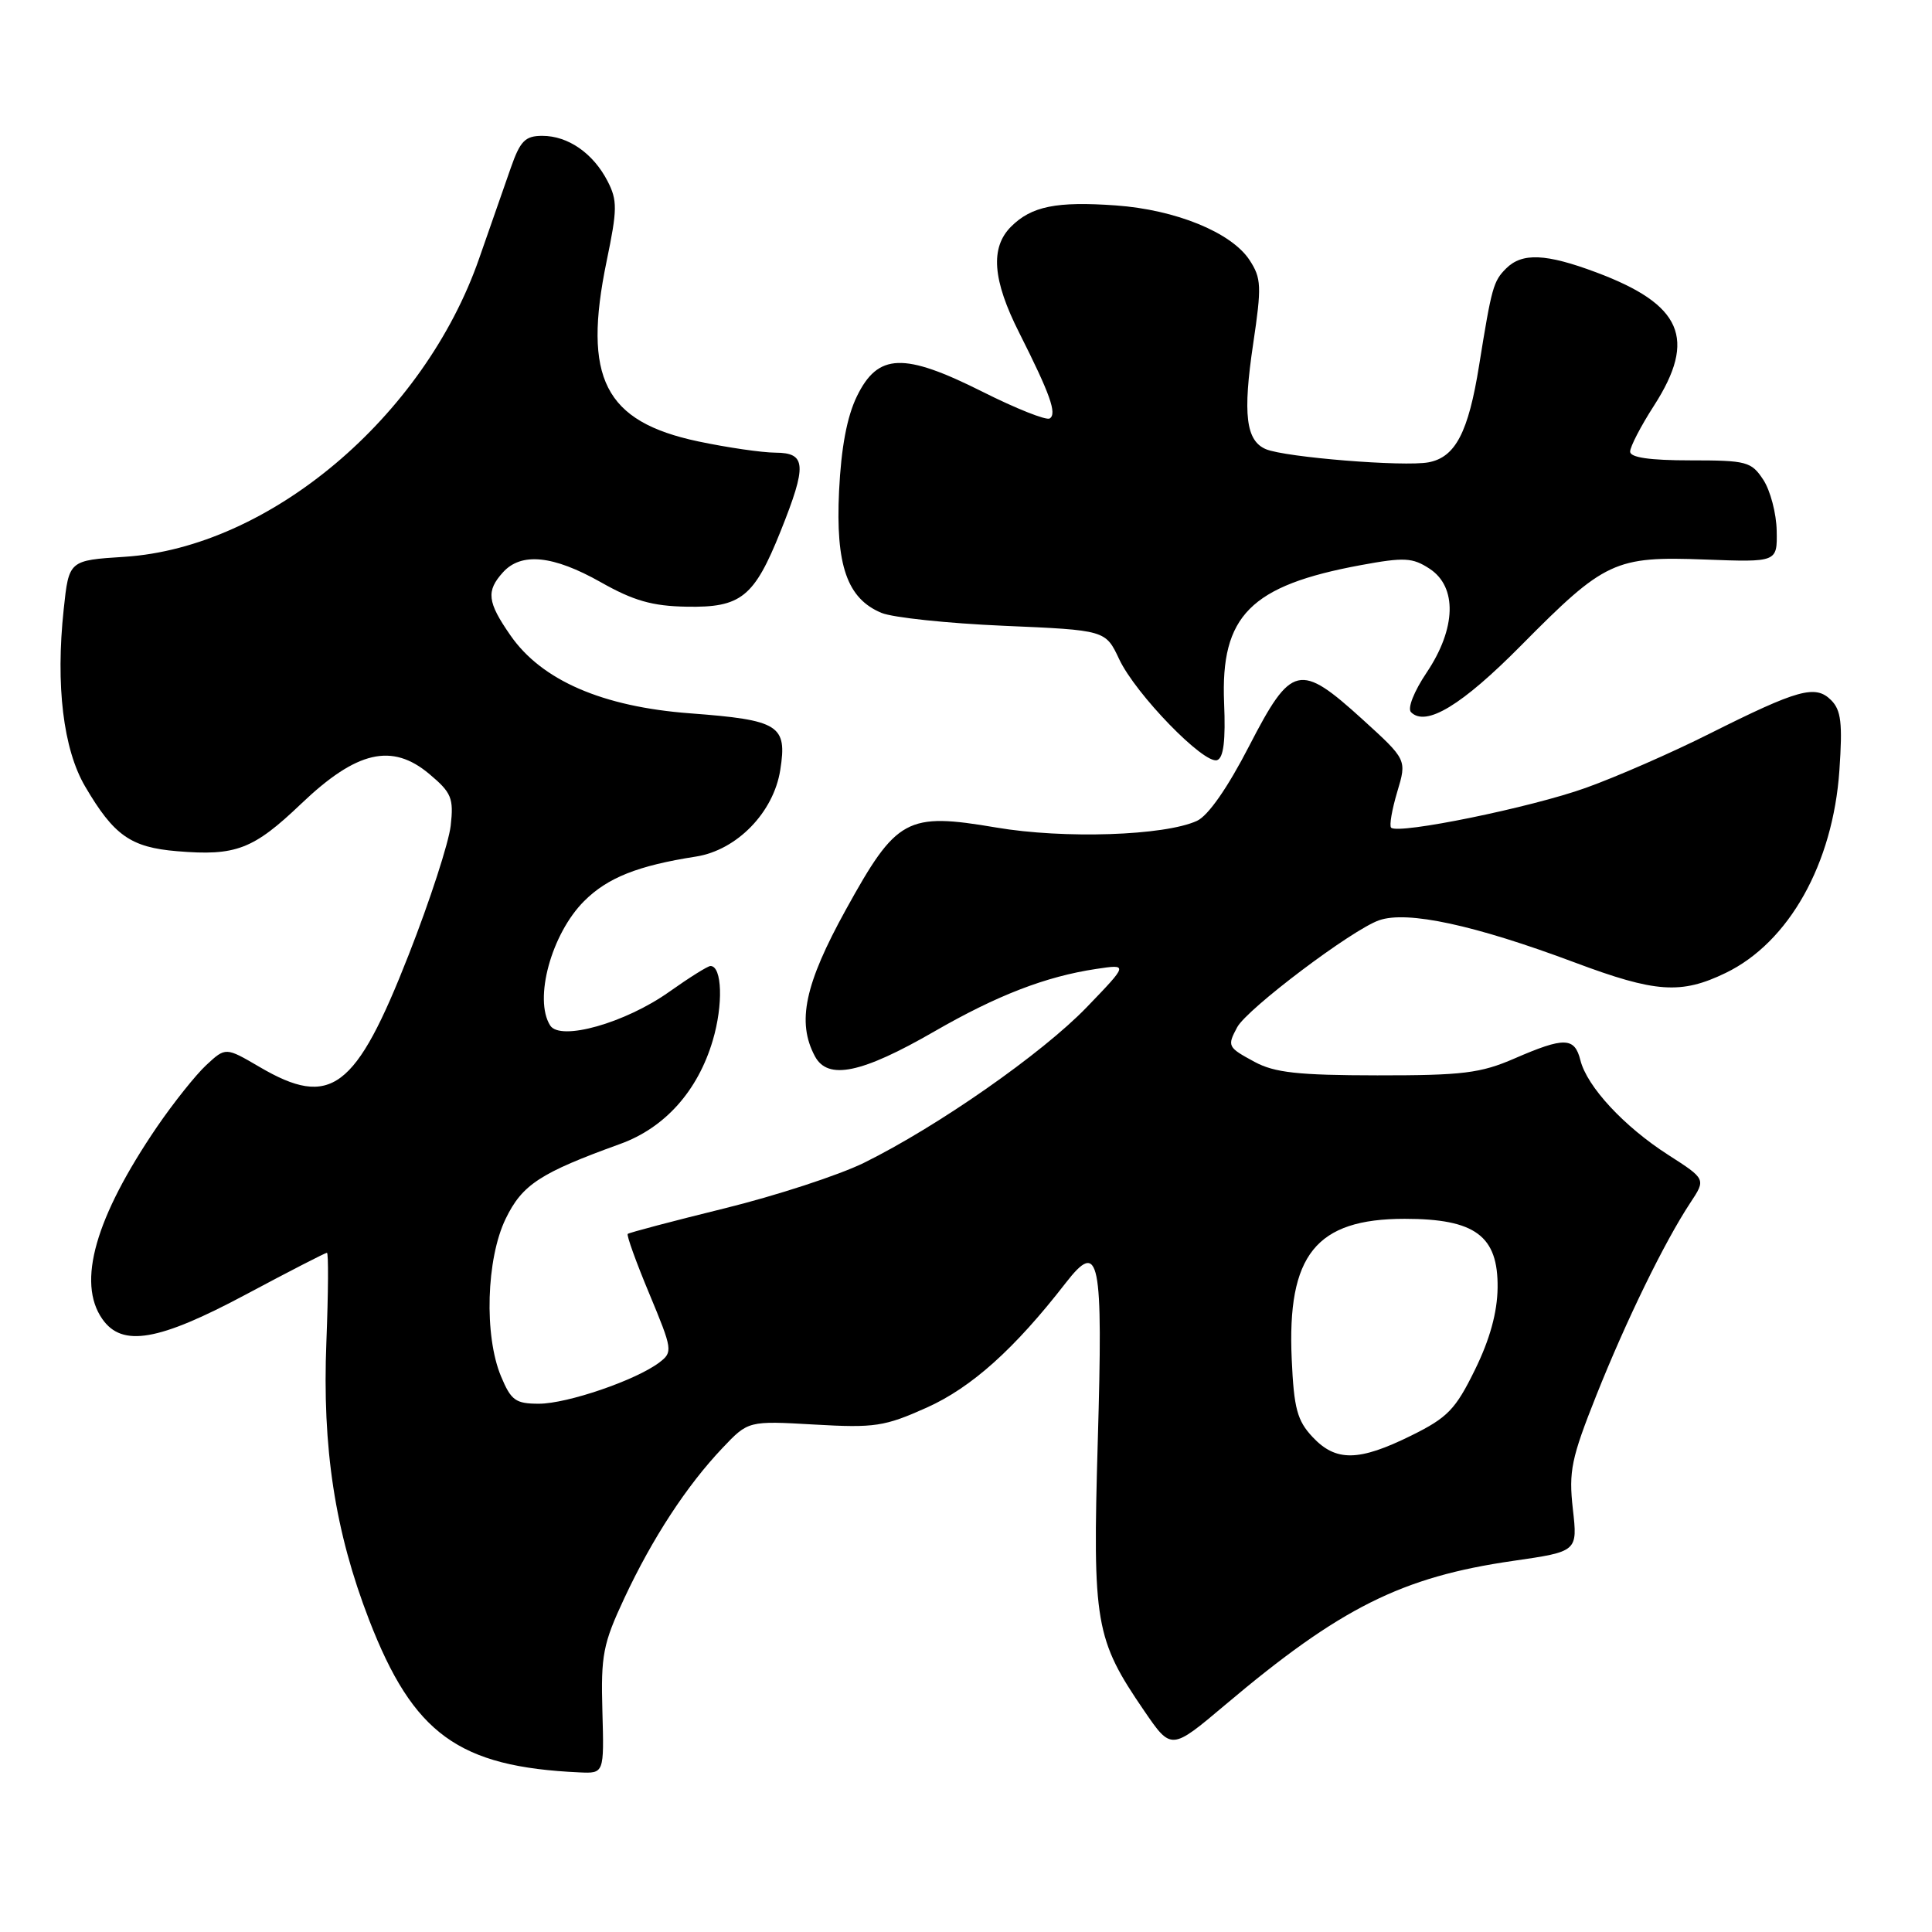 <?xml version="1.0" encoding="UTF-8" standalone="no"?>
<!DOCTYPE svg PUBLIC "-//W3C//DTD SVG 1.1//EN" "http://www.w3.org/Graphics/SVG/1.1/DTD/svg11.dtd" >
<svg xmlns="http://www.w3.org/2000/svg" xmlns:xlink="http://www.w3.org/1999/xlink" version="1.1" viewBox="0 0 256 256">
 <g >
 <path fill="currentColor"
d=" M 79.82 226.74 C 79.61 219.31 79.90 217.81 82.73 211.76 C 86.45 203.81 90.98 196.88 95.72 191.88 C 99.15 188.26 99.15 188.26 107.91 188.76 C 115.91 189.22 117.21 189.02 122.81 186.51 C 128.75 183.84 134.44 178.73 141.21 170.00 C 145.70 164.22 146.17 166.55 145.46 191.00 C 144.76 215.16 145.11 217.19 151.63 226.72 C 155.20 231.93 155.20 231.93 162.35 225.90 C 177.58 213.04 185.73 208.96 200.46 206.83 C 209.05 205.59 209.05 205.59 208.41 199.95 C 207.85 194.94 208.20 193.25 211.52 184.90 C 215.48 174.97 220.54 164.58 223.98 159.37 C 226.05 156.24 226.05 156.24 221.05 153.03 C 215.20 149.28 210.28 143.98 209.41 140.48 C 208.64 137.42 207.28 137.39 200.69 140.25 C 196.18 142.21 193.80 142.50 182.50 142.49 C 172.00 142.48 168.88 142.13 166.25 140.71 C 162.66 138.77 162.59 138.63 163.93 136.12 C 165.25 133.67 179.13 123.20 182.74 121.94 C 186.48 120.64 195.37 122.56 208.65 127.53 C 219.38 131.55 222.75 131.78 228.66 128.92 C 237.04 124.87 242.88 114.45 243.73 102.07 C 244.16 95.83 243.96 94.10 242.63 92.77 C 240.55 90.70 238.29 91.32 226.50 97.23 C 221.55 99.72 214.19 102.94 210.14 104.39 C 202.91 106.99 185.26 110.60 184.33 109.67 C 184.07 109.41 184.44 107.28 185.14 104.93 C 186.42 100.67 186.42 100.67 180.55 95.33 C 172.19 87.74 171.13 87.99 165.52 98.85 C 162.66 104.40 160.08 108.10 158.60 108.77 C 154.29 110.74 140.99 111.18 132.00 109.65 C 120.13 107.64 118.81 108.35 112.09 120.52 C 106.62 130.42 105.56 135.44 107.98 139.96 C 109.69 143.16 114.17 142.23 123.81 136.67 C 132.14 131.87 138.58 129.39 145.25 128.39 C 149.50 127.75 149.50 127.75 144.00 133.46 C 138.09 139.59 124.25 149.26 114.48 154.08 C 111.17 155.71 102.84 158.43 95.98 160.12 C 89.12 161.81 83.36 163.33 83.18 163.50 C 83.00 163.67 84.29 167.25 86.05 171.46 C 89.12 178.84 89.17 179.16 87.37 180.53 C 84.30 182.87 75.17 186.00 71.41 186.00 C 68.32 186.00 67.72 185.57 66.39 182.38 C 64.13 176.98 64.43 166.81 67.00 161.50 C 69.20 156.96 71.56 155.42 82.20 151.57 C 88.09 149.44 92.46 144.56 94.44 137.88 C 95.85 133.15 95.69 128.00 94.14 128.00 C 93.78 128.00 91.33 129.54 88.69 131.41 C 82.87 135.55 74.24 137.99 72.90 135.88 C 70.70 132.40 73.06 123.74 77.40 119.40 C 80.50 116.30 84.51 114.70 92.22 113.50 C 97.64 112.65 102.51 107.65 103.39 102.02 C 104.33 96.08 103.25 95.41 91.44 94.52 C 79.83 93.65 71.76 90.15 67.63 84.18 C 64.56 79.76 64.40 78.32 66.65 75.83 C 69.07 73.16 73.29 73.58 79.60 77.14 C 83.94 79.60 86.44 80.31 90.97 80.39 C 98.20 80.53 99.93 79.13 103.43 70.40 C 106.95 61.61 106.84 60.00 102.75 59.98 C 100.96 59.97 96.36 59.30 92.52 58.49 C 80.10 55.86 77.18 50.11 80.38 34.61 C 81.81 27.73 81.82 26.55 80.50 23.99 C 78.59 20.30 75.27 18.00 71.86 18.00 C 69.59 18.00 68.93 18.67 67.68 22.25 C 66.86 24.59 64.98 29.98 63.50 34.22 C 56.18 55.29 35.67 72.55 16.50 73.78 C 9.13 74.25 9.13 74.25 8.44 80.74 C 7.36 90.82 8.38 99.27 11.28 104.21 C 15.09 110.71 17.32 112.28 23.47 112.79 C 31.27 113.44 33.56 112.56 39.92 106.49 C 47.26 99.49 51.95 98.40 56.90 102.57 C 59.83 105.03 60.13 105.76 59.72 109.41 C 59.46 111.66 56.97 119.35 54.16 126.50 C 47.13 144.45 43.84 146.92 34.38 141.37 C 29.90 138.75 29.90 138.75 27.34 141.12 C 25.93 142.43 23.00 146.11 20.82 149.29 C 12.63 161.30 10.16 169.93 13.56 174.78 C 16.19 178.54 20.99 177.72 32.63 171.50 C 38.30 168.47 43.11 166.00 43.32 166.00 C 43.54 166.00 43.50 171.29 43.25 177.75 C 42.68 191.87 44.38 202.93 48.91 214.65 C 54.77 229.78 60.75 234.12 76.77 234.85 C 80.05 235.00 80.05 235.00 79.82 226.74 Z  M 162.20 93.13 C 161.72 81.58 165.69 77.58 180.33 74.88 C 186.08 73.82 187.17 73.88 189.43 75.36 C 193.11 77.77 192.95 83.28 189.05 89.10 C 187.35 91.63 186.47 93.87 186.97 94.37 C 188.95 96.35 193.72 93.45 201.58 85.50 C 212.64 74.32 213.98 73.69 225.91 74.14 C 235.50 74.50 235.50 74.50 235.42 70.33 C 235.38 68.04 234.58 65.00 233.65 63.58 C 232.06 61.16 231.45 61.00 223.98 61.00 C 218.58 61.00 216.00 60.62 216.00 59.84 C 216.00 59.20 217.42 56.45 219.17 53.74 C 224.86 44.87 222.89 40.35 211.51 36.09 C 204.84 33.59 201.69 33.46 199.57 35.57 C 197.87 37.27 197.66 38.04 195.99 48.41 C 194.57 57.29 192.85 60.59 189.29 61.26 C 186.04 61.87 170.32 60.60 167.74 59.52 C 165.09 58.40 164.66 54.89 166.05 45.57 C 167.19 37.92 167.14 36.86 165.57 34.46 C 163.17 30.80 155.80 27.79 147.85 27.22 C 139.98 26.66 136.67 27.33 133.97 30.03 C 131.19 32.81 131.51 37.10 135.06 44.11 C 139.16 52.25 140.08 54.83 139.09 55.45 C 138.63 55.73 134.62 54.14 130.19 51.91 C 119.74 46.67 116.34 46.79 113.55 52.50 C 112.23 55.20 111.46 59.30 111.18 65.08 C 110.71 74.90 112.25 79.32 116.80 81.21 C 118.28 81.83 125.57 82.60 133.00 82.92 C 146.49 83.50 146.49 83.50 148.30 87.35 C 150.47 91.97 159.55 101.32 161.28 100.72 C 162.13 100.42 162.41 98.11 162.20 93.13 Z  M 173.93 190.42 C 171.89 188.25 171.45 186.64 171.16 180.12 C 170.53 166.28 174.37 161.50 186.13 161.50 C 195.48 161.50 198.52 163.76 198.44 170.63 C 198.40 173.90 197.42 177.47 195.44 181.50 C 192.86 186.76 191.82 187.84 187.00 190.22 C 180.04 193.66 177.01 193.70 173.93 190.42 Z "/>
</g>
</svg>